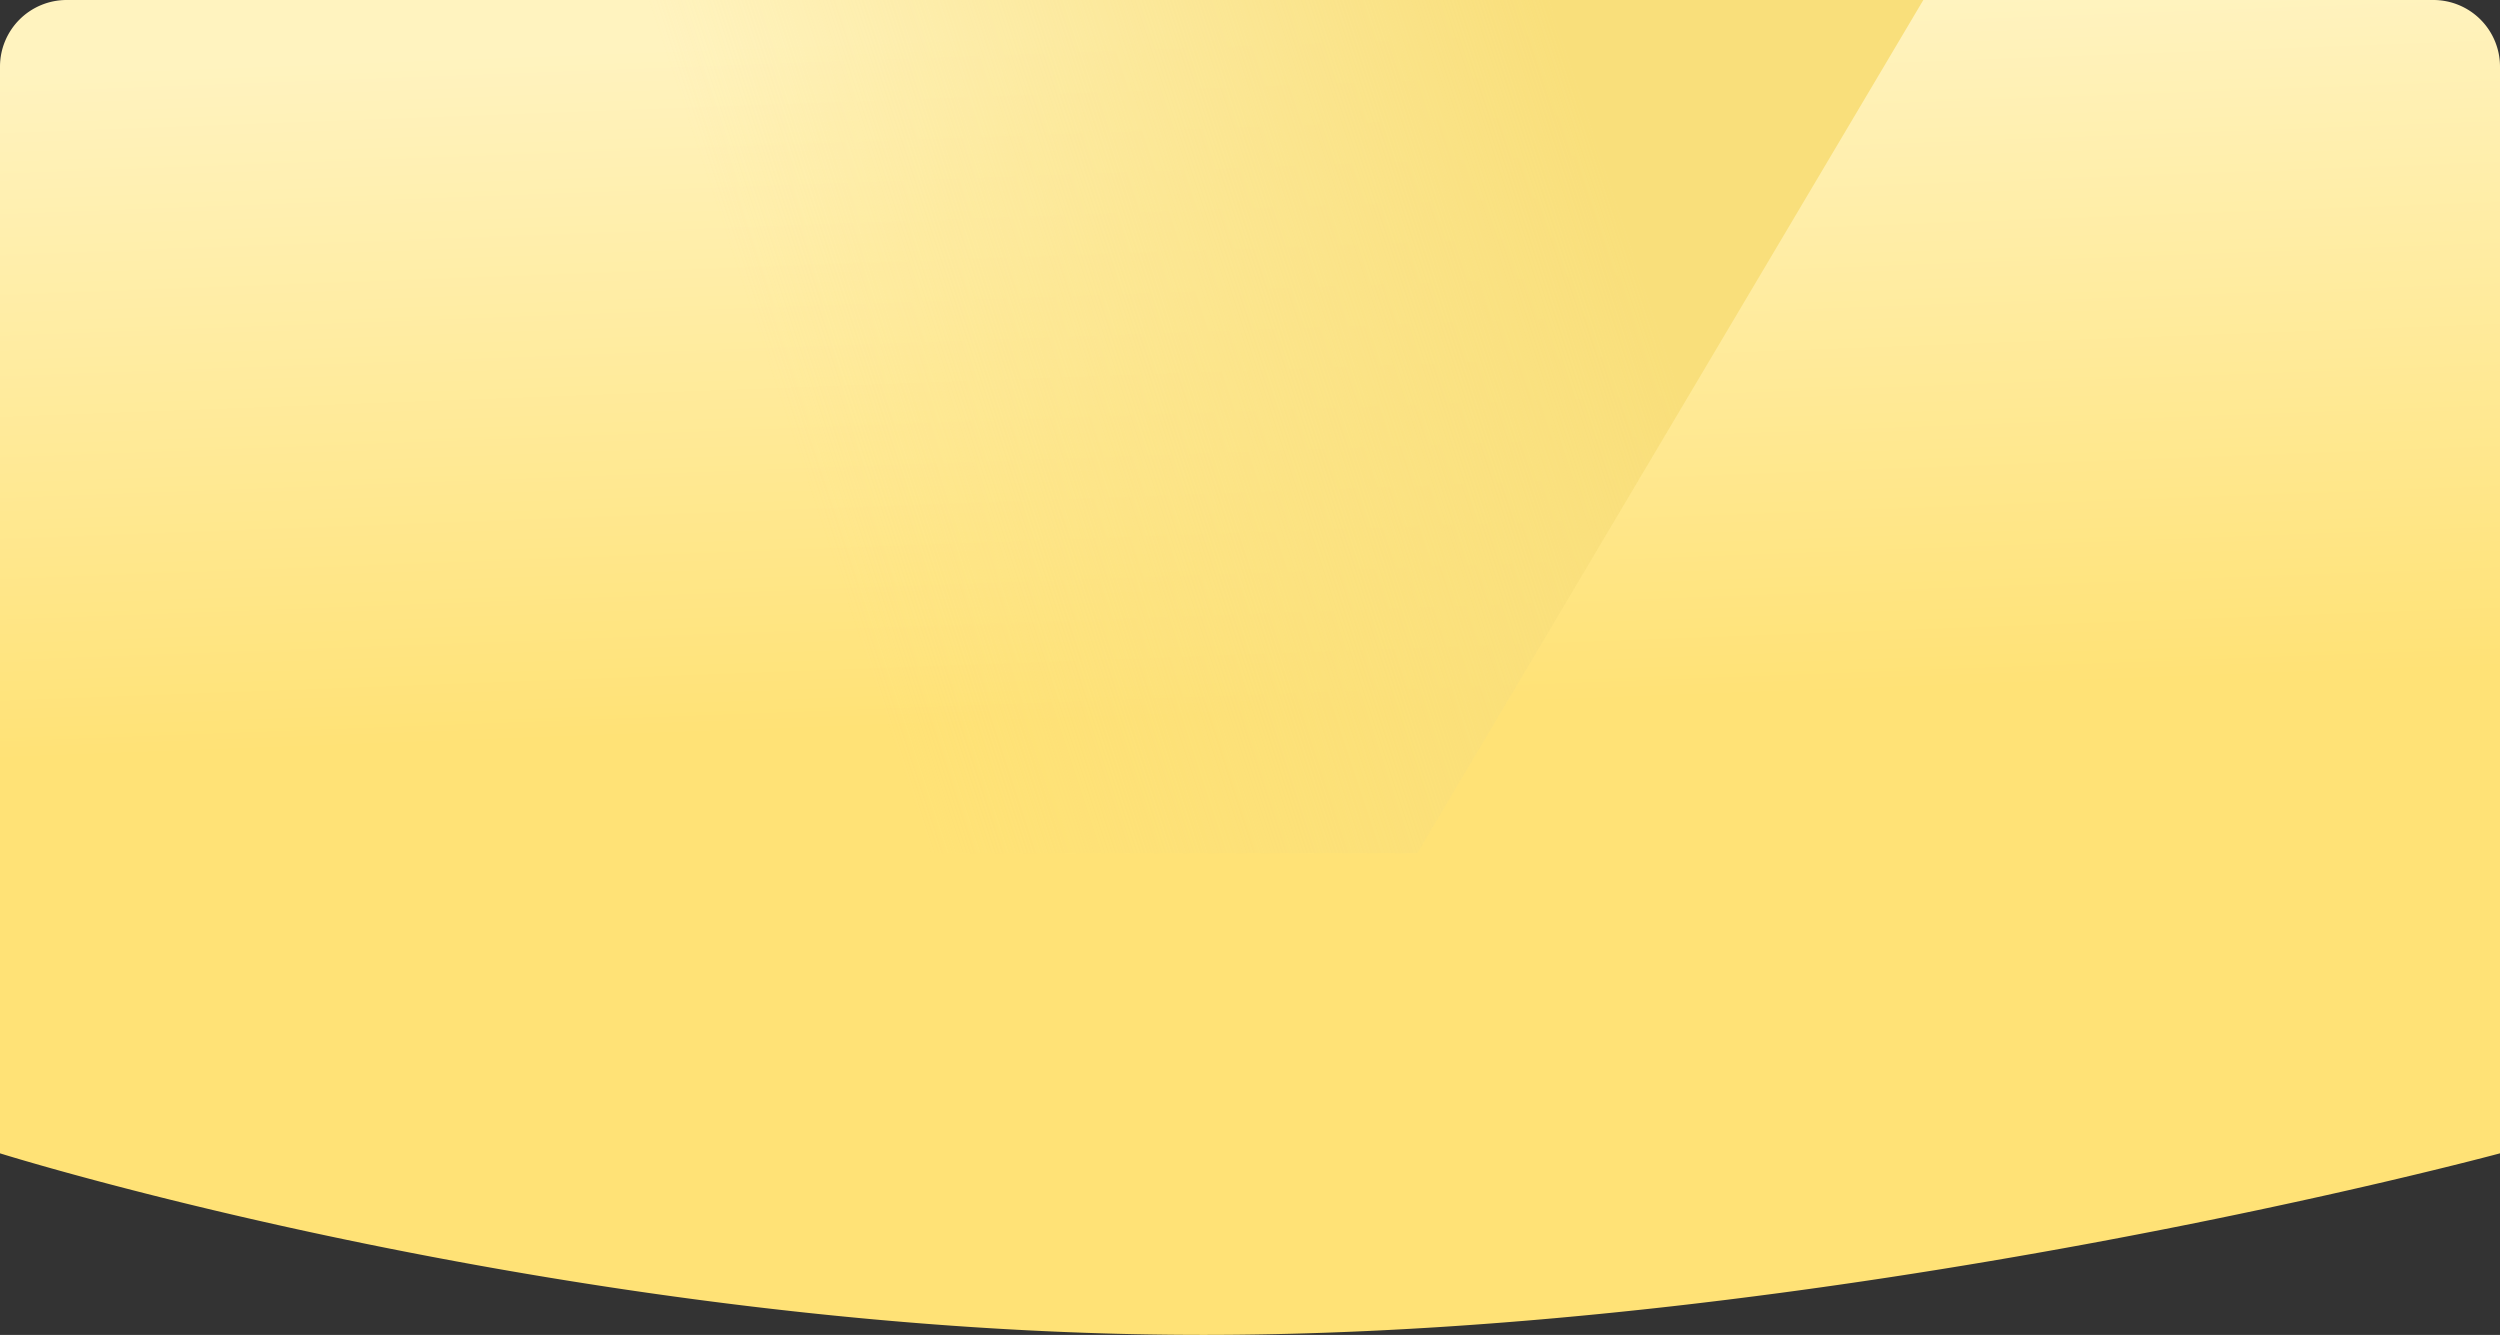 <svg xmlns="http://www.w3.org/2000/svg" xmlns:xlink="http://www.w3.org/1999/xlink" width="375" height="200.236" viewBox="0 0 375 200.236">
  <rect x="0" y="0" width="375" height="200.236" fill="#333333" stroke="none"/>
  <defs>
    <linearGradient id="linear-gradient" x1="0.367" y1="0.545" x2="0.331" y2="0.032" gradientUnits="objectBoundingBox">
      <stop offset="0" stop-color="#ffe276"/>
      <stop offset="1" stop-color="#fff3bf"/>
    </linearGradient>
    <linearGradient id="linear-gradient-2" x1="0.835" y1="0.2" x2="0.376" y2="0.267" gradientUnits="objectBoundingBox">
      <stop offset="0" stop-color="#f9df7b"/>
      <stop offset="1" stop-color="#f9df7b" stop-opacity="0"/>
    </linearGradient>
  </defs>
  <g id="组_49981" data-name="组 49981" transform="translate(0 -133)">
    <path id="路径_83232" data-name="路径 83232" d="M10,0H365a10,10,0,0,1,10,10V173s-100.715,27.236-194.465,27.236S0,173,0,173V10A10,10,0,0,1,10,0Z" transform="translate(0 133)" fill="url(#linear-gradient)"/>
    <path id="路径_83234" data-name="路径 83234" d="M10,0H288.5L212.6,127.971H0V10A10,10,0,0,1,10,0Z" transform="translate(0 133)" fill="url(#linear-gradient-2)"/>
  </g>
</svg>
